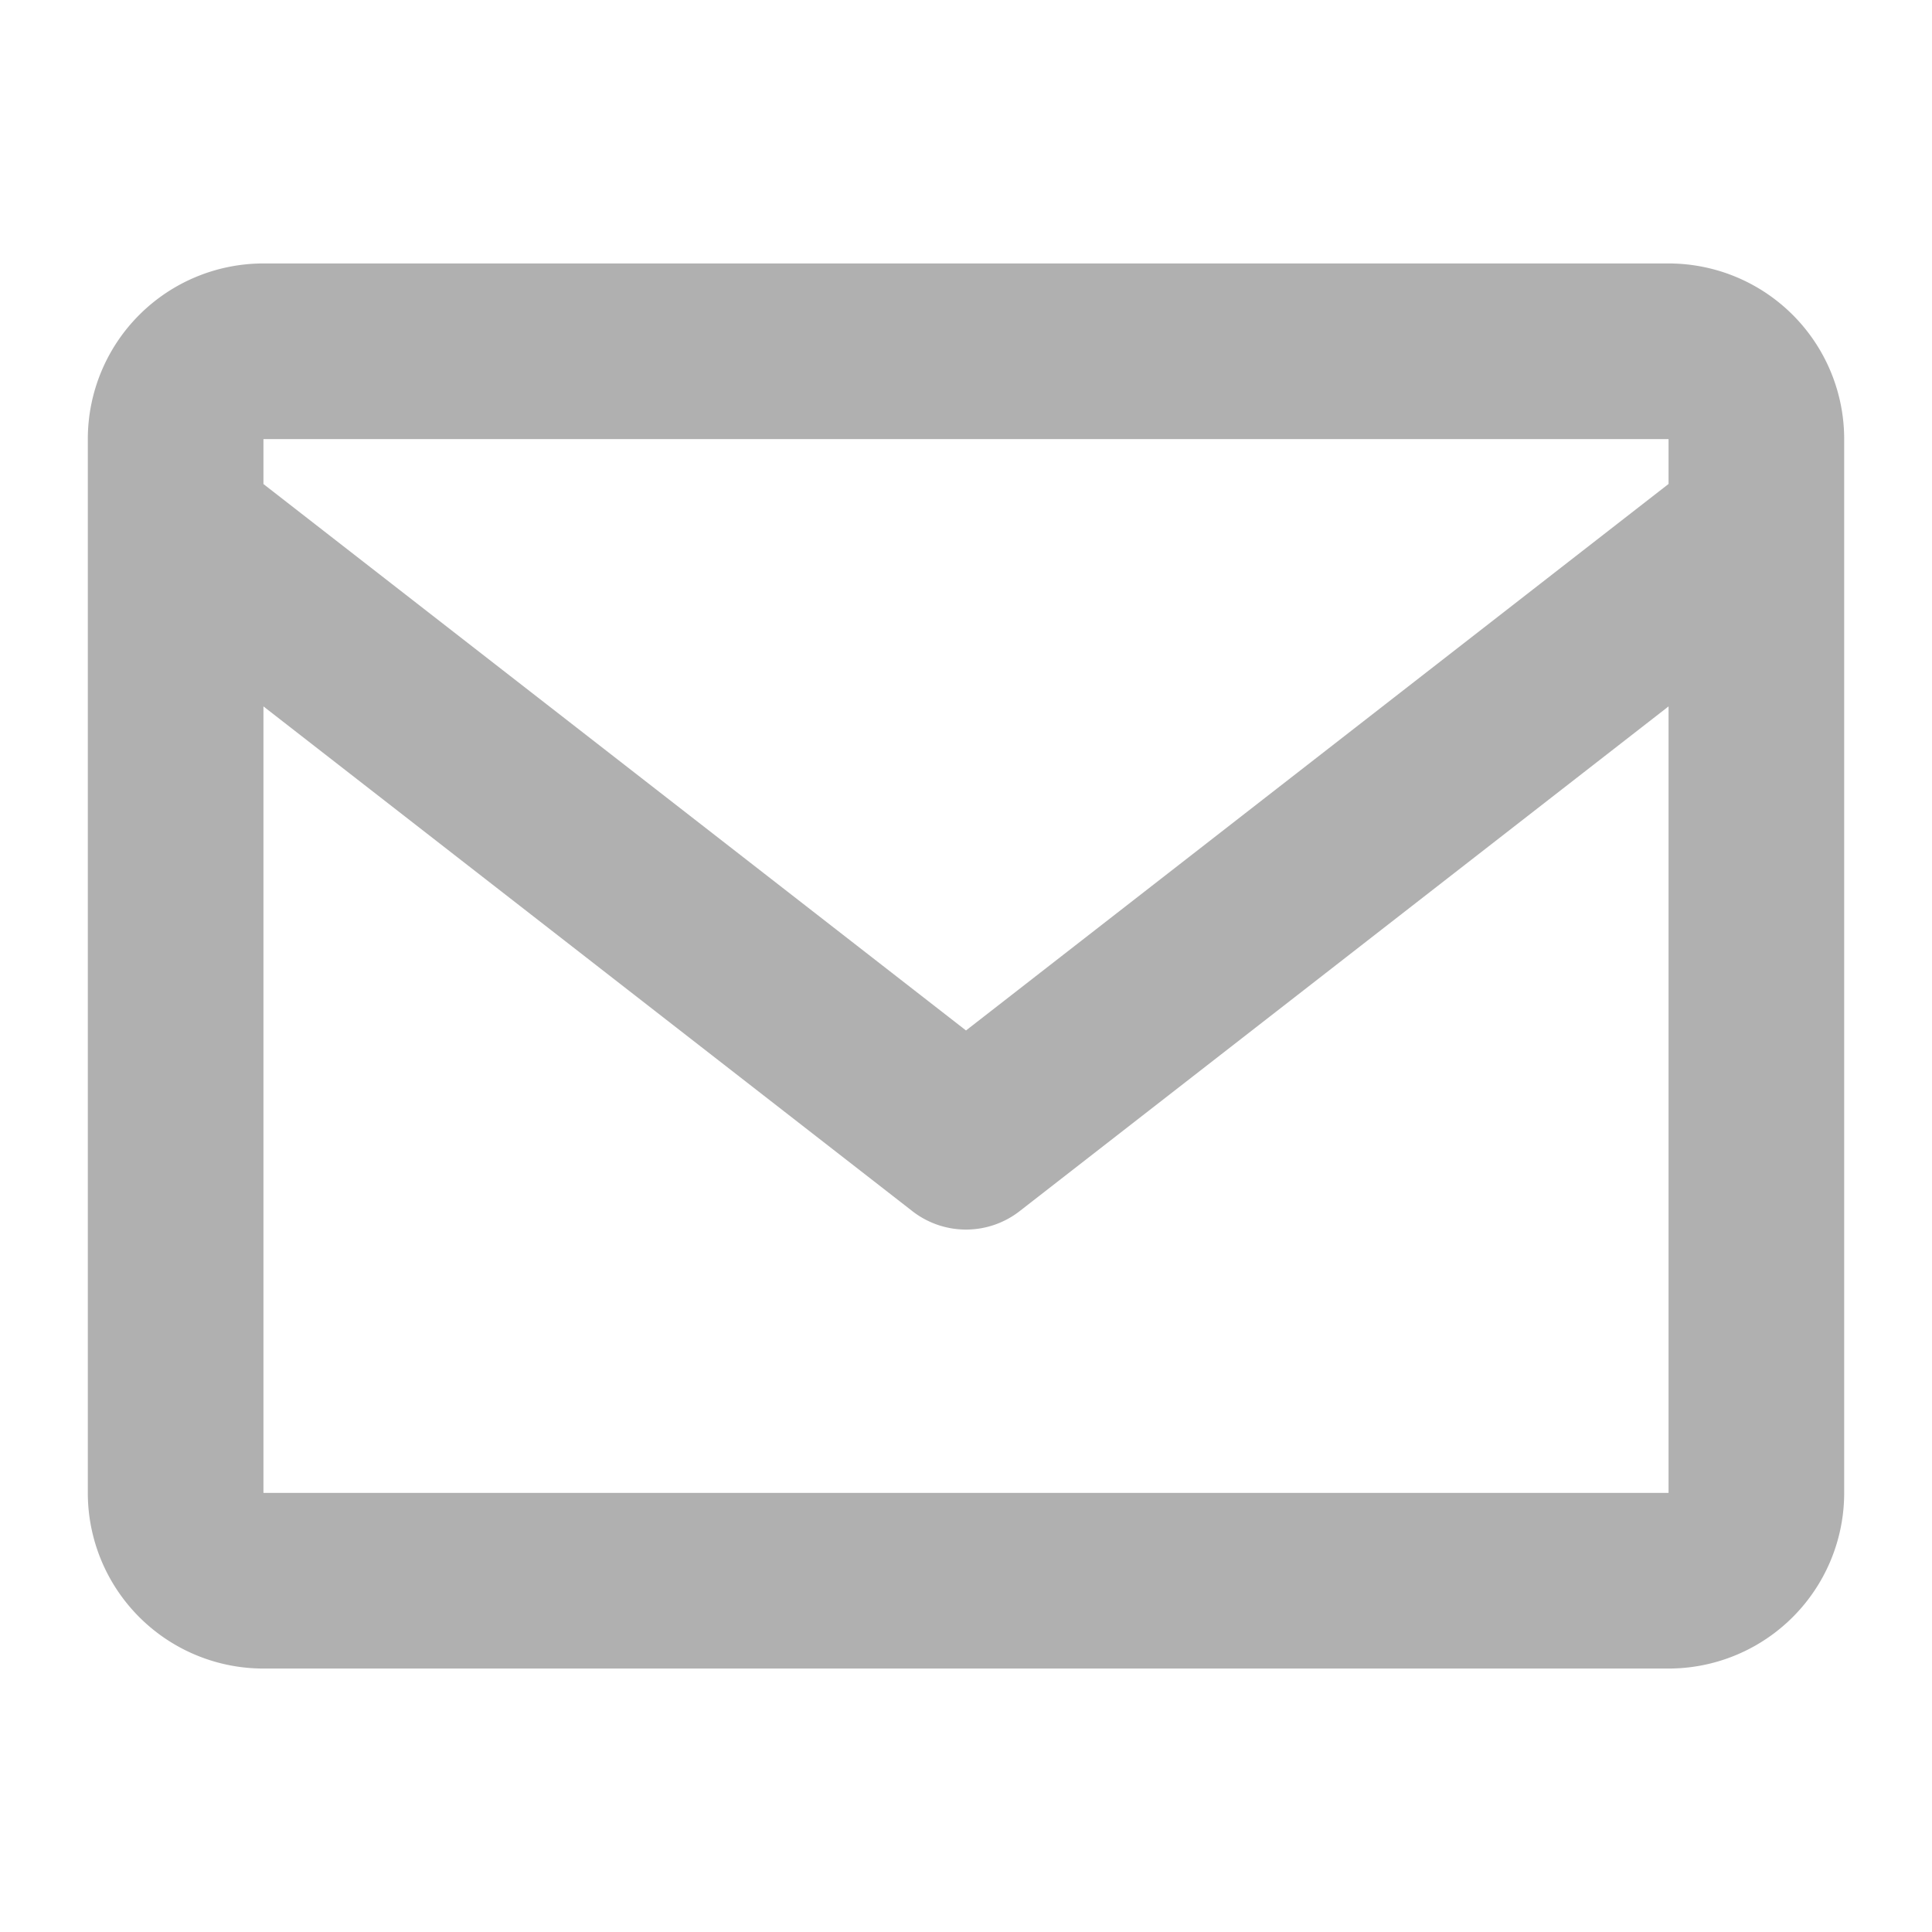 <svg xmlns="http://www.w3.org/2000/svg" width="22" height="22" viewBox="0 0 22 22"><rect width="22" height="22" fill="none"/><path d="M20,4H4A2,2,0,0,0,2,6V18a2,2,0,0,0,2,2H20a2,2,0,0,0,2-2V6A2,2,0,0,0,20,4Zm0,2v.511l-8,6.223L4,6.512V6ZM4,18V9.044l7.386,5.745a.994.994,0,0,0,1.228,0L20,9.044,20,18Z" transform="translate(-1 -1)" fill="#626262" opacity="0.5"/></svg>